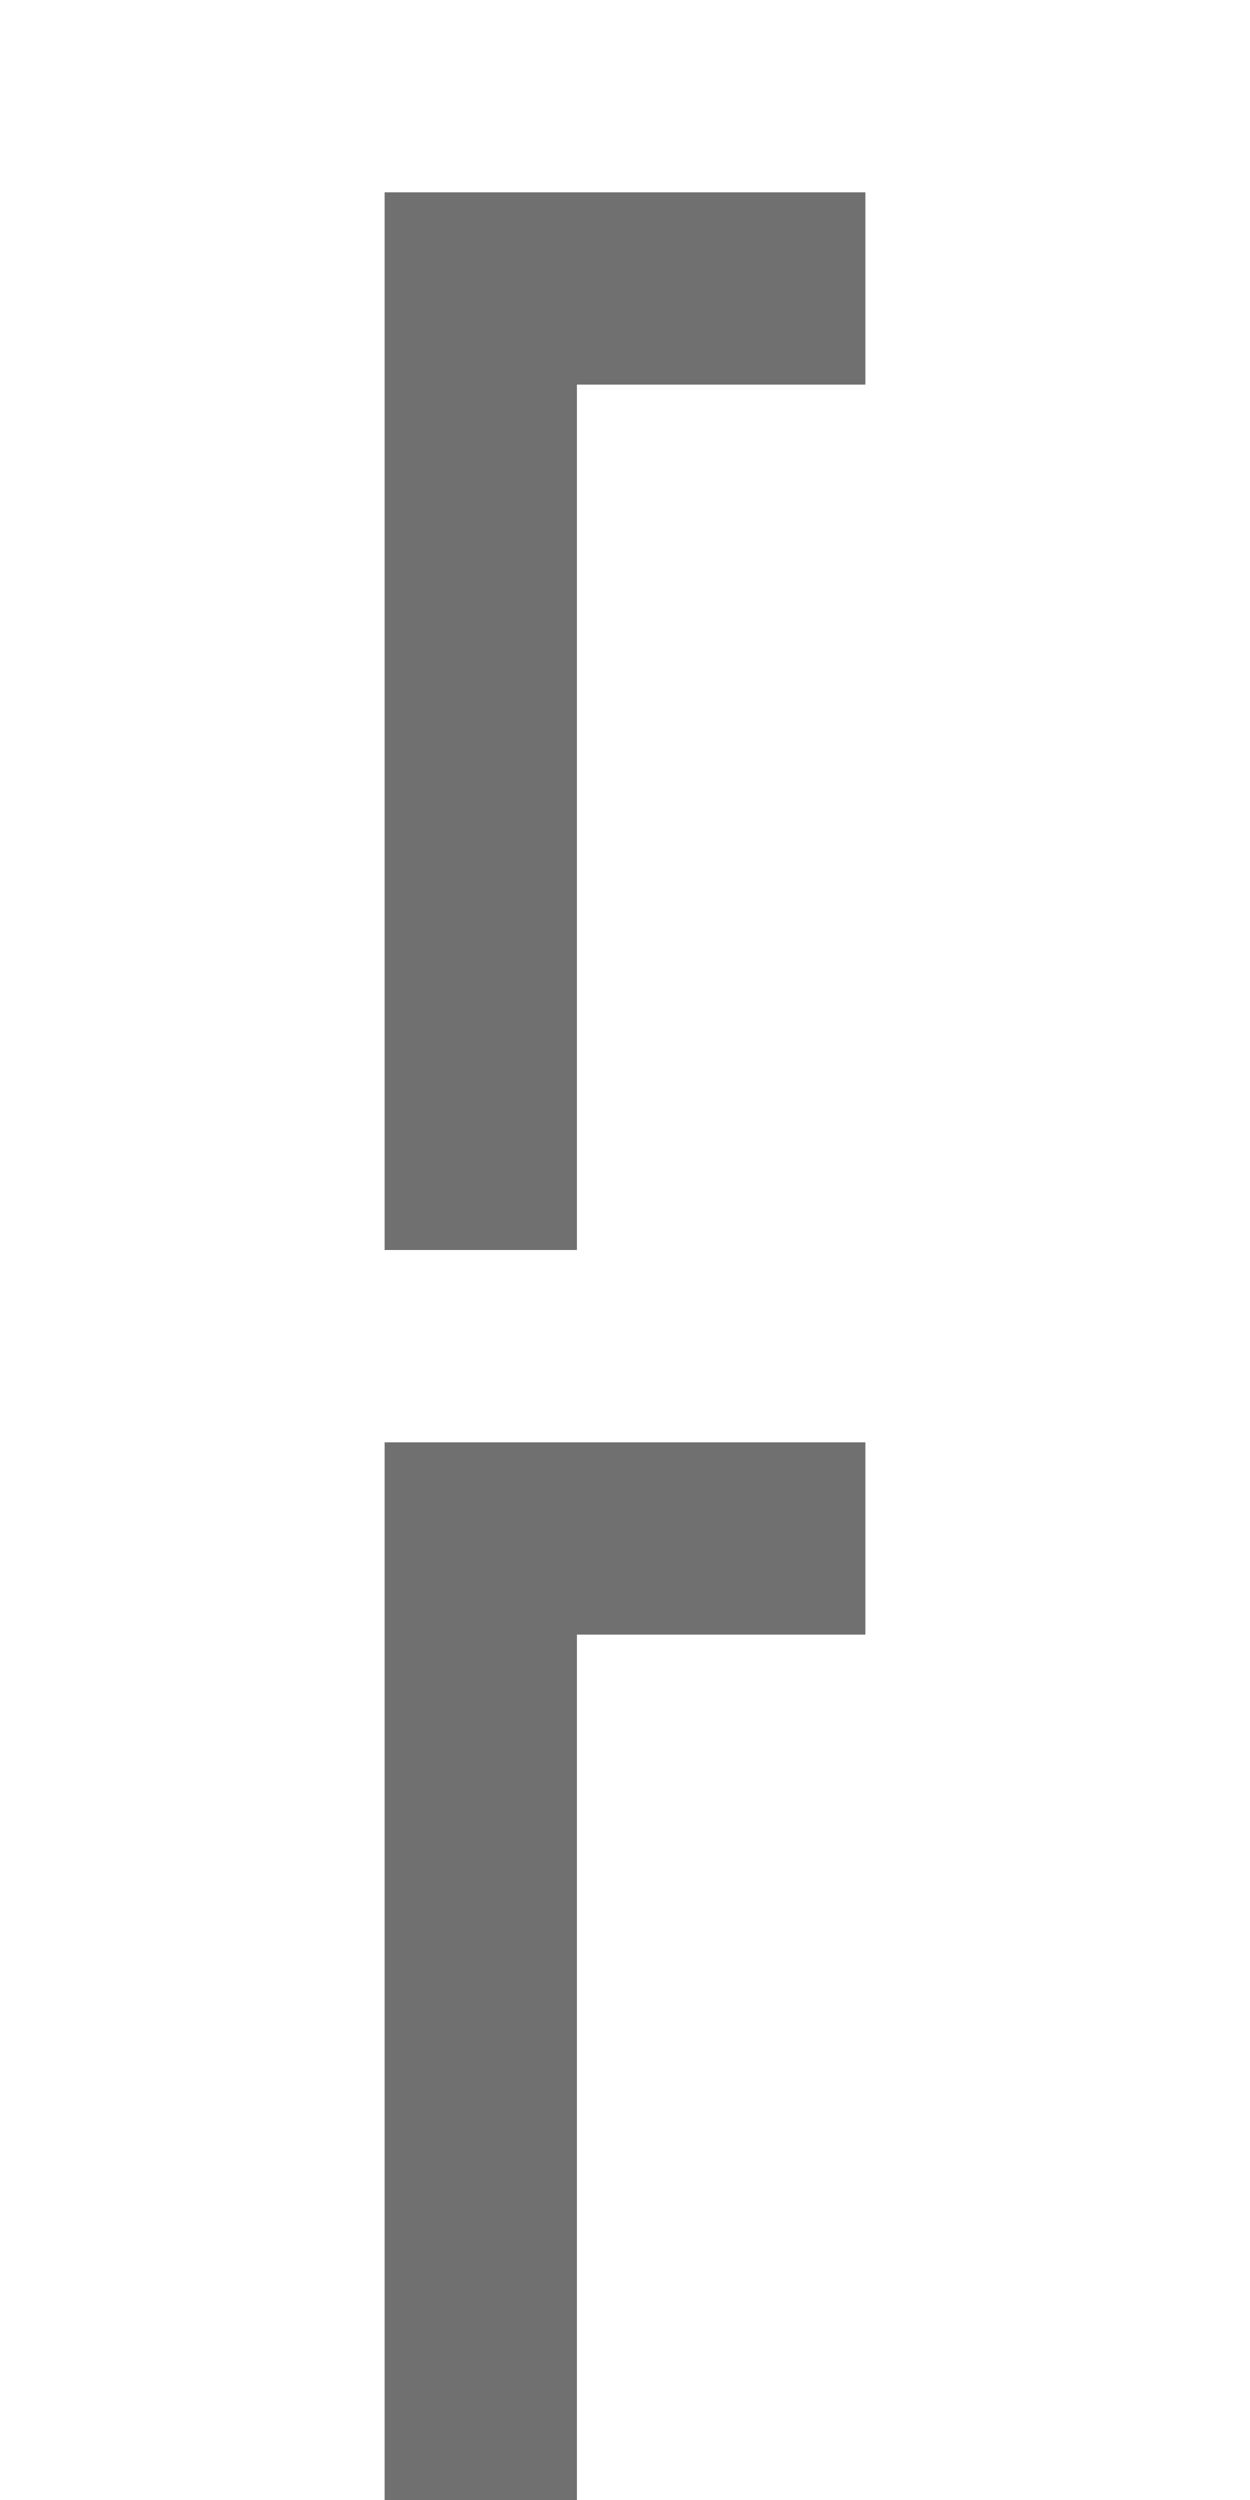 <?xml version="1.0" encoding="UTF-8"?>
<svg x="0px" y="0px" version="1.1" viewBox="0 0 13 26" xmlns="http://www.w3.org/2000/svg" xmlns:xlink="http://www.w3.org/1999/xlink">
	<polygon points="4,2 4,13 6,13 6,4 9,4 9,2 " fill="#707070" class="st0" tag="st0"/>
	<g transform="translate(0, 13)">
		<polygon points="4,2 4,13 6,13 6,4 9,4 9,2 " fill="#707070" class="st0" tag="st0"/>
	</g>
</svg>
